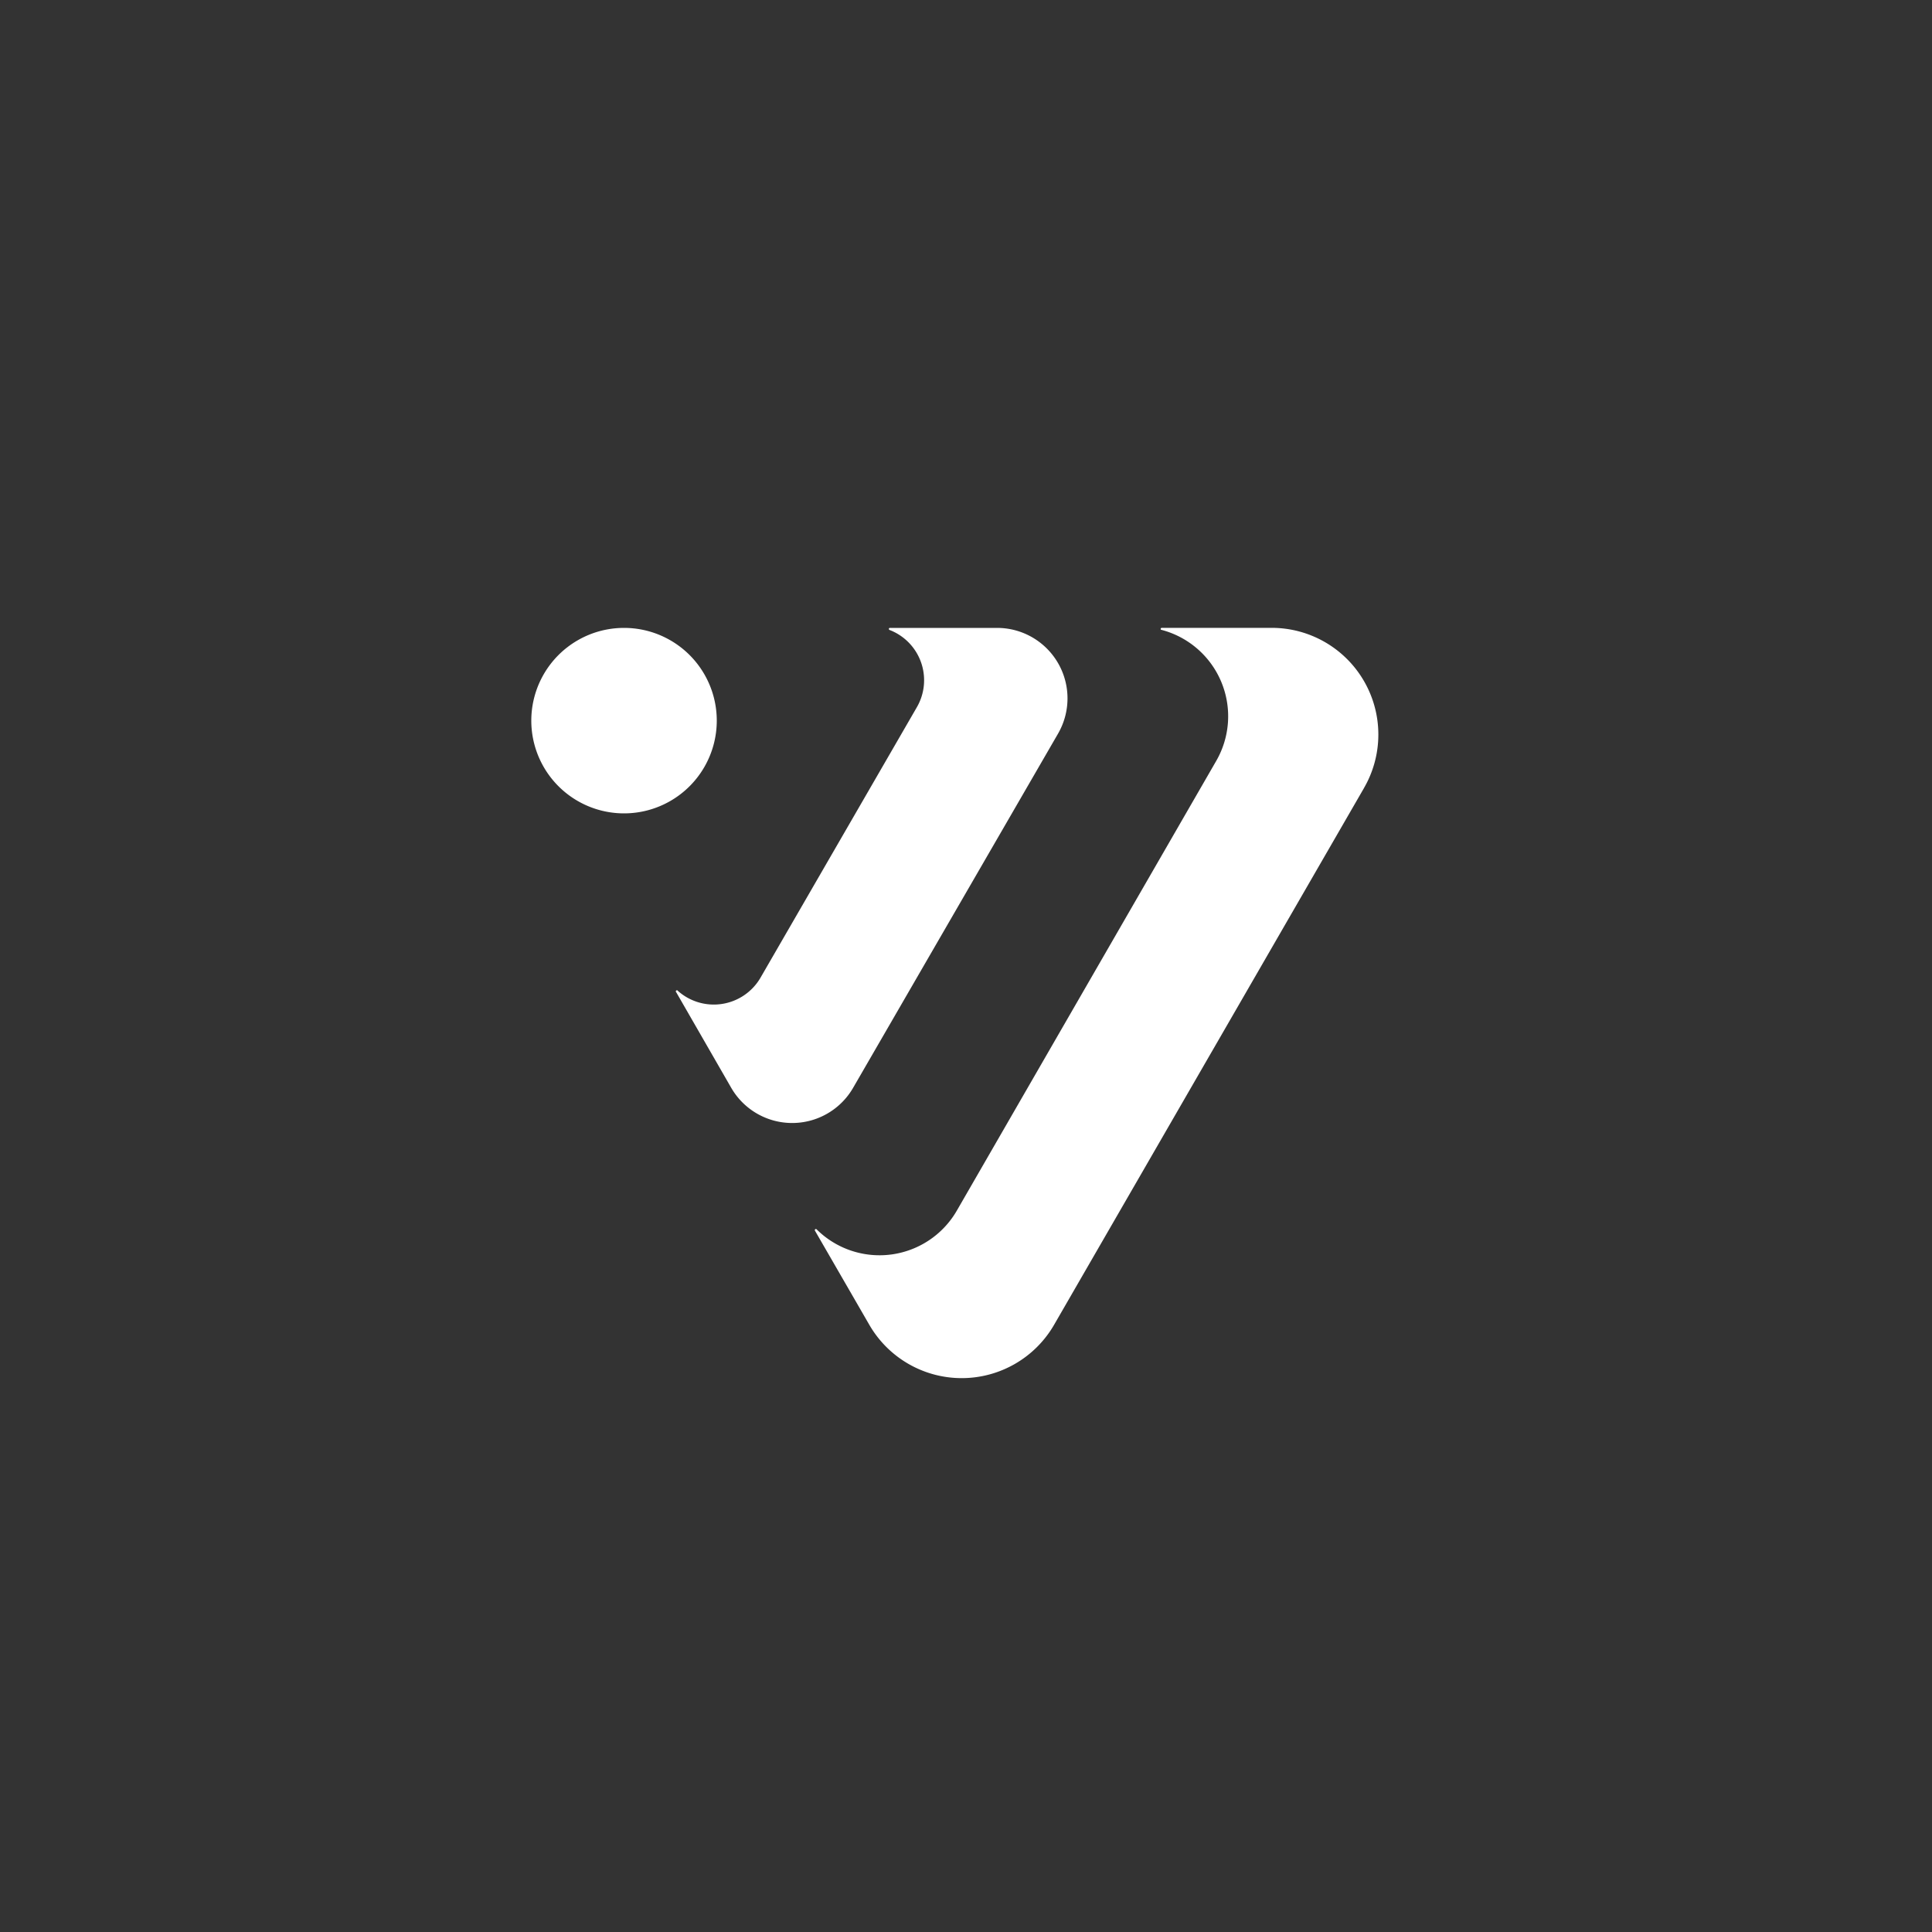 <svg width="40" height="40" fill="none" xmlns="http://www.w3.org/2000/svg" viewBox="0 0 40 40"><rect x="0" y="0" width="40" height="40" fill="#333333" stroke="none"/><g clip-path="url(#clip0_1110_1282)"><path d="M28.241 16.314L21.823 27.43a2.209 2.209 0 01-3.824 0l-1.125-1.948a.023.023 0 01-.004-.017c0-.006.004-.01.008-.015a.023.023 0 01.017-.004c.006.001.012.004.015.009a1.848 1.848 0 002.897-.385l5.373-9.315a1.85 1.85 0 00-1.143-2.717.023.023 0 01.016-.039h2.277a2.209 2.209 0 011.911 3.314zM20.643 13h-2.225a.023.023 0 000 .043 1.115 1.115 0 01.567 1.595l-3.243 5.61a1.118 1.118 0 01-1.706.268.023.023 0 10-.036.027l1.138 1.977a1.457 1.457 0 002.526 0l4.243-7.333A1.459 1.459 0 0020.643 13zm-7.723 0a1.92 1.92 0 100 3.84 1.92 1.92 0 000-3.84z" fill="#fff"/></g><defs><clipPath id="clip0_1110_1282"><path fill="#fff" transform="translate(11 13)" d="M0 0h18v15.568H0z"/></clipPath></defs></svg>